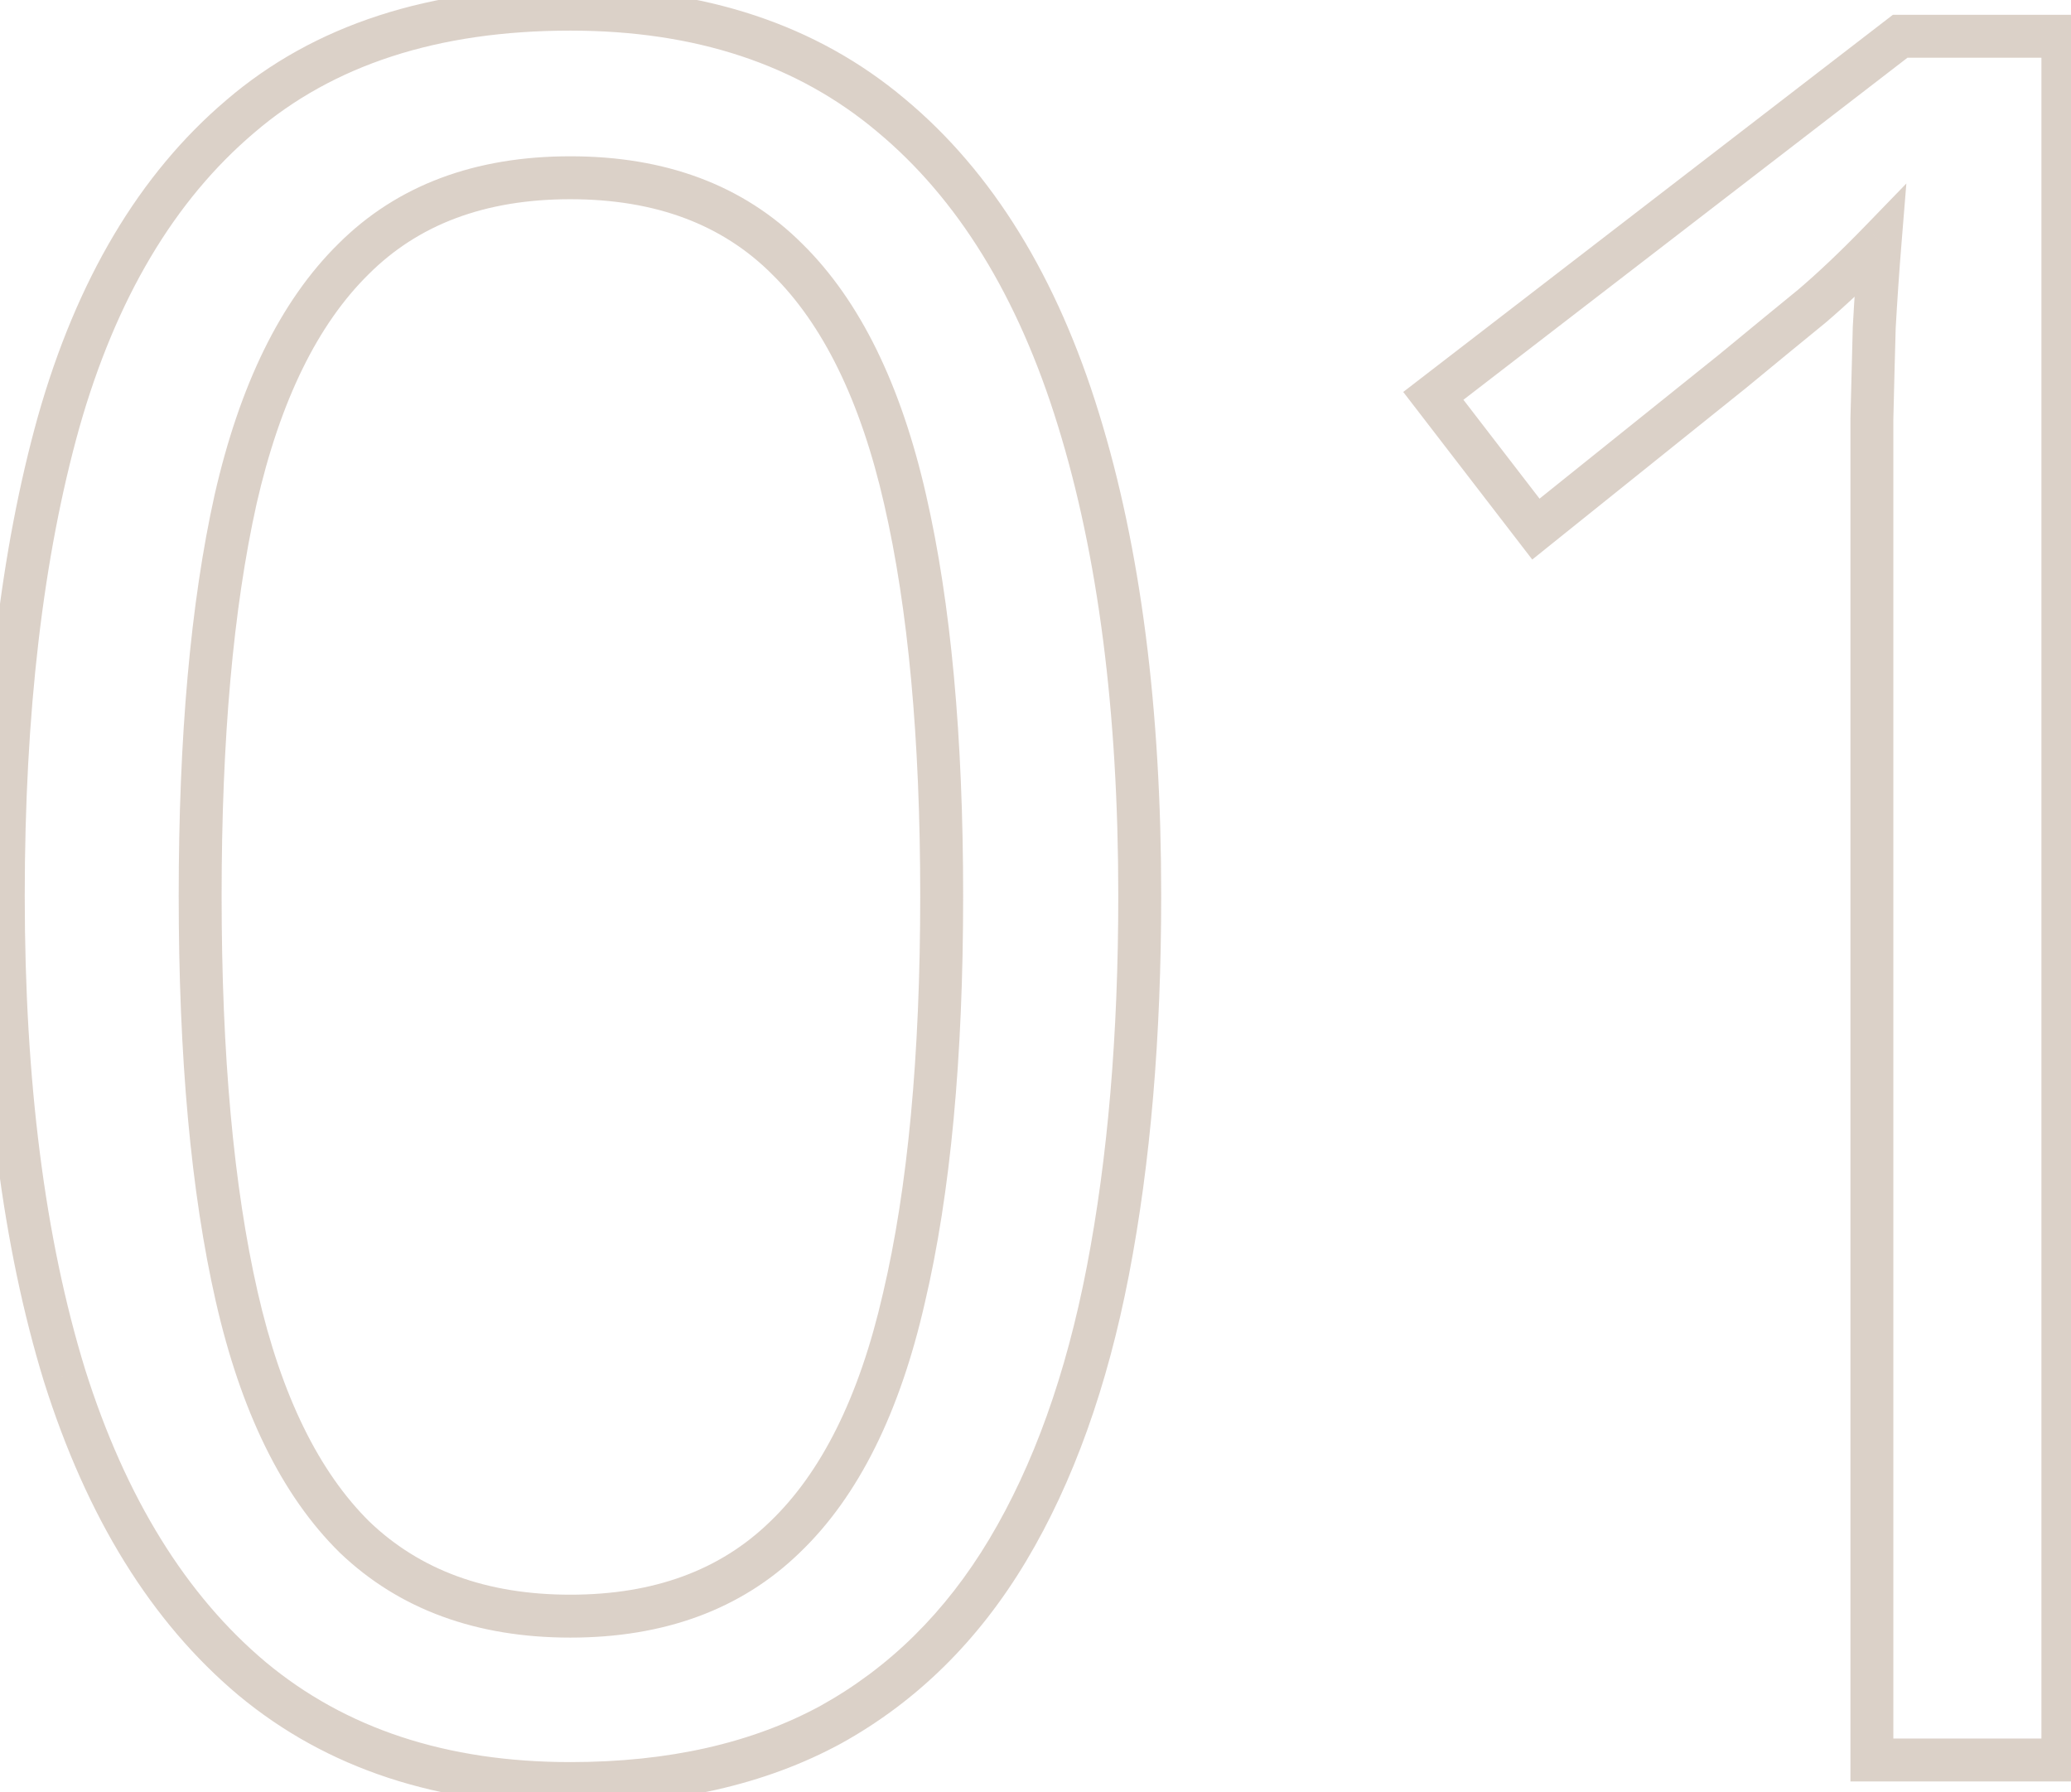 <svg width="193" height="167" viewBox="0 0 193 167" fill="none" xmlns="http://www.w3.org/2000/svg">
<g opacity="0.31">
<mask id="path-1-outside-1_113_91" maskUnits="userSpaceOnUse" x="-2" y="-2" width="197" height="171" fill="black">
<rect fill="white" x="-2" y="-2" width="197" height="171"/>
<path d="M106.214 83.47C106.214 96.507 105.226 108.153 103.248 118.407C101.271 128.661 98.158 137.34 93.91 144.444C89.662 151.549 84.168 156.969 77.43 160.704C70.692 164.366 62.599 166.197 53.15 166.197C41.212 166.197 31.324 162.938 23.487 156.419C15.724 149.901 9.901 140.489 6.019 128.185C2.21 115.807 0.306 100.902 0.306 83.47C0.306 66.332 2.027 51.61 5.47 39.305C8.985 26.927 14.625 17.442 22.389 10.851C30.152 4.186 40.406 0.853 53.15 0.853C65.235 0.853 75.196 4.149 83.033 10.741C90.87 17.259 96.693 26.707 100.501 39.085C104.31 51.39 106.214 66.185 106.214 83.47ZM18.653 83.47C18.653 98.412 19.789 110.863 22.059 120.824C24.33 130.785 27.992 138.255 33.045 143.236C38.172 148.143 44.874 150.597 53.15 150.597C61.427 150.597 68.092 148.143 73.145 143.236C78.272 138.329 81.971 130.895 84.242 120.934C86.585 110.973 87.757 98.485 87.757 83.47C87.757 68.749 86.622 56.444 84.352 46.556C82.081 36.595 78.419 29.125 73.365 24.144C68.311 19.09 61.573 16.564 53.15 16.564C44.727 16.564 37.989 19.09 32.935 24.144C27.882 29.125 24.22 36.595 21.949 46.556C19.752 56.444 18.653 68.749 18.653 83.47ZM192.242 164H174.444V50.182C174.444 45.86 174.444 42.162 174.444 39.085C174.517 35.936 174.59 33.08 174.664 30.516C174.81 27.879 174.993 25.206 175.213 22.496C172.942 24.84 170.818 26.854 168.841 28.539C166.863 30.15 164.41 32.164 161.48 34.581L143.133 49.303L133.575 36.888L177.081 3.38H192.242V164Z"/>
</mask>
<path d="M77.43 160.704L78.385 162.461L78.392 162.457L78.4 162.453L77.43 160.704ZM23.487 156.419L22.201 157.951L22.208 157.957L23.487 156.419ZM6.019 128.185L4.107 128.773L4.11 128.78L4.112 128.786L6.019 128.185ZM5.47 39.305L3.546 38.759L3.544 38.766L5.47 39.305ZM22.389 10.851L23.683 12.375L23.691 12.368L22.389 10.851ZM83.033 10.741L81.746 12.271L81.754 12.278L83.033 10.741ZM100.501 39.085L98.59 39.674L98.591 39.677L100.501 39.085ZM33.045 143.236L31.642 144.66L31.652 144.671L31.663 144.681L33.045 143.236ZM73.145 143.236L71.763 141.791L71.757 141.796L71.752 141.801L73.145 143.236ZM84.242 120.934L82.295 120.476L82.292 120.489L84.242 120.934ZM84.352 46.556L82.402 47.001L82.402 47.004L84.352 46.556ZM73.365 24.144L71.951 25.558L71.956 25.563L71.961 25.569L73.365 24.144ZM32.935 24.144L34.339 25.569L34.345 25.563L34.35 25.558L32.935 24.144ZM21.949 46.556L19.999 46.112L19.997 46.122L21.949 46.556ZM104.214 83.47C104.214 96.41 103.233 107.925 101.284 118.028L105.212 118.785C107.219 108.381 108.214 96.605 108.214 83.47H104.214ZM101.284 118.028C99.34 128.111 96.295 136.558 92.193 143.418L95.626 145.471C100.02 138.122 103.201 129.211 105.212 118.785L101.284 118.028ZM92.193 143.418C88.112 150.243 82.868 155.403 76.46 158.955L78.4 162.453C85.469 158.534 91.211 152.854 95.626 145.471L92.193 143.418ZM76.475 158.947C70.091 162.417 62.342 164.197 53.15 164.197V168.197C62.856 168.197 71.293 166.316 78.385 162.461L76.475 158.947ZM53.15 164.197C41.595 164.197 32.184 161.052 24.766 154.882L22.208 157.957C30.464 164.824 40.829 168.197 53.15 168.197V164.197ZM24.773 154.888C17.371 148.672 11.725 139.623 7.926 127.583L4.112 128.786C8.077 141.356 14.076 151.129 22.201 157.951L24.773 154.888ZM7.931 127.596C4.197 115.462 2.306 100.767 2.306 83.47H-1.694C-1.694 101.037 0.224 116.151 4.107 128.773L7.931 127.596ZM2.306 83.47C2.306 66.456 4.016 51.925 7.396 39.844L3.544 38.766C0.039 51.294 -1.694 66.207 -1.694 83.47H2.306ZM7.394 39.852C10.829 27.755 16.292 18.65 23.683 12.375L21.094 9.326C12.958 16.234 7.141 26.1 3.546 38.759L7.394 39.852ZM23.691 12.368C31.01 6.085 40.763 2.853 53.15 2.853V-1.147C40.05 -1.147 29.295 2.286 21.086 9.333L23.691 12.368ZM53.15 2.853C64.853 2.853 74.332 6.035 81.746 12.271L84.321 9.21C76.061 2.262 65.617 -1.147 53.15 -1.147V2.853ZM81.754 12.278C89.221 18.489 94.865 27.567 98.59 39.674L102.413 38.497C98.521 25.848 92.519 16.029 84.312 9.203L81.754 12.278ZM98.591 39.677C102.324 51.737 104.214 66.322 104.214 83.47H108.214C108.214 66.048 106.296 51.043 102.412 38.494L98.591 39.677ZM16.653 83.47C16.653 98.499 17.794 111.111 20.109 121.268L24.009 120.379C21.783 110.614 20.653 98.324 20.653 83.47H16.653ZM20.109 121.268C22.429 131.446 26.221 139.319 31.642 144.66L34.449 141.811C29.762 137.192 26.23 130.123 24.009 120.379L20.109 121.268ZM31.663 144.681C37.223 150.003 44.451 152.597 53.15 152.597V148.597C45.297 148.597 39.122 146.283 34.428 141.791L31.663 144.681ZM53.15 152.597C61.849 152.597 69.047 150.003 74.539 144.671L71.752 141.801C67.136 146.283 61.004 148.597 53.15 148.597V152.597ZM74.528 144.681C80.037 139.408 83.871 131.561 86.192 121.378L82.292 120.489C80.072 130.228 76.508 137.249 71.763 141.791L74.528 144.681ZM86.189 121.392C88.58 111.229 89.757 98.575 89.757 83.47H85.757C85.757 98.395 84.591 110.717 82.295 120.476L86.189 121.392ZM89.757 83.47C89.757 68.659 88.616 56.193 86.301 46.108L82.402 47.004C84.628 56.695 85.757 68.838 85.757 83.47H89.757ZM86.302 46.112C83.982 35.934 80.189 28.061 74.769 22.72L71.961 25.569C76.649 30.188 80.18 37.257 82.402 47.001L86.302 46.112ZM74.779 22.73C69.284 17.235 62.002 14.563 53.15 14.563V18.564C61.145 18.564 67.339 20.946 71.951 25.558L74.779 22.73ZM53.15 14.563C44.299 14.563 37.017 17.235 31.521 22.73L34.35 25.558C38.962 20.946 45.156 18.564 53.15 18.564V14.563ZM31.532 22.72C26.111 28.061 22.319 35.934 19.999 46.112L23.899 47.001C26.12 37.257 29.652 30.188 34.339 25.569L31.532 22.72ZM19.997 46.122C17.757 56.201 16.653 68.662 16.653 83.47H20.653C20.653 68.835 21.747 56.687 23.902 46.99L19.997 46.122ZM192.242 164V166H194.242V164H192.242ZM174.444 164H172.444V166H174.444V164ZM174.444 39.085L172.444 39.039L172.444 39.062V39.085H174.444ZM174.664 30.516L172.667 30.405L172.665 30.432L172.664 30.459L174.664 30.516ZM175.213 22.496L177.206 22.658L177.657 17.099L173.776 21.105L175.213 22.496ZM168.841 28.539L170.104 30.089L170.121 30.075L170.138 30.061L168.841 28.539ZM161.48 34.581L162.732 36.141L162.742 36.133L162.753 36.124L161.48 34.581ZM143.133 49.303L141.548 50.523L142.793 52.14L144.384 50.863L143.133 49.303ZM133.575 36.888L132.354 35.304L130.77 36.524L131.99 38.108L133.575 36.888ZM177.081 3.38V1.38H176.4L175.86 1.795L177.081 3.38ZM192.242 3.38H194.242V1.38H192.242V3.38ZM192.242 162H174.444V166H192.242V162ZM176.444 164V50.182H172.444V164H176.444ZM176.444 50.182C176.444 50.173 176.444 50.165 176.444 50.156C176.444 50.148 176.444 50.139 176.444 50.131C176.444 50.123 176.444 50.114 176.444 50.106C176.444 50.097 176.444 50.089 176.444 50.081C176.444 50.072 176.444 50.064 176.444 50.055C176.444 50.047 176.444 50.038 176.444 50.03C176.444 50.022 176.444 50.013 176.444 50.005C176.444 49.996 176.444 49.988 176.444 49.98C176.444 49.971 176.444 49.963 176.444 49.954C176.444 49.946 176.444 49.938 176.444 49.929C176.444 49.921 176.444 49.912 176.444 49.904C176.444 49.896 176.444 49.887 176.444 49.879C176.444 49.87 176.444 49.862 176.444 49.854C176.444 49.845 176.444 49.837 176.444 49.829C176.444 49.82 176.444 49.812 176.444 49.803C176.444 49.795 176.444 49.787 176.444 49.778C176.444 49.77 176.444 49.762 176.444 49.753C176.444 49.745 176.444 49.736 176.444 49.728C176.444 49.72 176.444 49.712 176.444 49.703C176.444 49.695 176.444 49.686 176.444 49.678C176.444 49.67 176.444 49.661 176.444 49.653C176.444 49.645 176.444 49.636 176.444 49.628C176.444 49.62 176.444 49.611 176.444 49.603C176.444 49.595 176.444 49.586 176.444 49.578C176.444 49.57 176.444 49.561 176.444 49.553C176.444 49.545 176.444 49.536 176.444 49.528C176.444 49.52 176.444 49.511 176.444 49.503C176.444 49.495 176.444 49.487 176.444 49.478C176.444 49.47 176.444 49.462 176.444 49.453C176.444 49.445 176.444 49.437 176.444 49.428C176.444 49.42 176.444 49.412 176.444 49.404C176.444 49.395 176.444 49.387 176.444 49.379C176.444 49.37 176.444 49.362 176.444 49.354C176.444 49.346 176.444 49.337 176.444 49.329C176.444 49.321 176.444 49.312 176.444 49.304C176.444 49.296 176.444 49.288 176.444 49.279C176.444 49.271 176.444 49.263 176.444 49.255C176.444 49.246 176.444 49.238 176.444 49.23C176.444 49.221 176.444 49.213 176.444 49.205C176.444 49.197 176.444 49.188 176.444 49.18C176.444 49.172 176.444 49.164 176.444 49.156C176.444 49.147 176.444 49.139 176.444 49.131C176.444 49.123 176.444 49.114 176.444 49.106C176.444 49.098 176.444 49.09 176.444 49.081C176.444 49.073 176.444 49.065 176.444 49.057C176.444 49.048 176.444 49.04 176.444 49.032C176.444 49.024 176.444 49.016 176.444 49.007C176.444 48.999 176.444 48.991 176.444 48.983C176.444 48.974 176.444 48.966 176.444 48.958C176.444 48.95 176.444 48.942 176.444 48.933C176.444 48.925 176.444 48.917 176.444 48.909C176.444 48.901 176.444 48.892 176.444 48.884C176.444 48.876 176.444 48.868 176.444 48.86C176.444 48.852 176.444 48.843 176.444 48.835C176.444 48.827 176.444 48.819 176.444 48.811C176.444 48.802 176.444 48.794 176.444 48.786C176.444 48.778 176.444 48.77 176.444 48.761C176.444 48.753 176.444 48.745 176.444 48.737C176.444 48.729 176.444 48.721 176.444 48.713C176.444 48.704 176.444 48.696 176.444 48.688C176.444 48.68 176.444 48.672 176.444 48.664C176.444 48.656 176.444 48.647 176.444 48.639C176.444 48.631 176.444 48.623 176.444 48.615C176.444 48.607 176.444 48.599 176.444 48.59C176.444 48.582 176.444 48.574 176.444 48.566C176.444 48.558 176.444 48.55 176.444 48.541C176.444 48.533 176.444 48.525 176.444 48.517C176.444 48.509 176.444 48.501 176.444 48.493C176.444 48.485 176.444 48.477 176.444 48.468C176.444 48.46 176.444 48.452 176.444 48.444C176.444 48.436 176.444 48.428 176.444 48.42C176.444 48.412 176.444 48.404 176.444 48.395C176.444 48.387 176.444 48.379 176.444 48.371C176.444 48.363 176.444 48.355 176.444 48.347C176.444 48.339 176.444 48.331 176.444 48.323C176.444 48.315 176.444 48.306 176.444 48.298C176.444 48.29 176.444 48.282 176.444 48.274C176.444 48.266 176.444 48.258 176.444 48.25C176.444 48.242 176.444 48.234 176.444 48.226C176.444 48.218 176.444 48.21 176.444 48.202C176.444 48.194 176.444 48.185 176.444 48.178C176.444 48.169 176.444 48.161 176.444 48.153C176.444 48.145 176.444 48.137 176.444 48.129C176.444 48.121 176.444 48.113 176.444 48.105C176.444 48.097 176.444 48.089 176.444 48.081C176.444 48.073 176.444 48.065 176.444 48.057C176.444 48.049 176.444 48.041 176.444 48.033C176.444 48.025 176.444 48.017 176.444 48.009C176.444 48.001 176.444 47.993 176.444 47.985C176.444 47.977 176.444 47.969 176.444 47.961C176.444 47.953 176.444 47.944 176.444 47.937C176.444 47.928 176.444 47.92 176.444 47.913C176.444 47.904 176.444 47.897 176.444 47.889C176.444 47.88 176.444 47.873 176.444 47.864C176.444 47.856 176.444 47.849 176.444 47.84C176.444 47.833 176.444 47.825 176.444 47.817C176.444 47.809 176.444 47.801 176.444 47.793C176.444 47.785 176.444 47.777 176.444 47.769C176.444 47.761 176.444 47.753 176.444 47.745C176.444 47.737 176.444 47.729 176.444 47.721C176.444 47.713 176.444 47.705 176.444 47.697C176.444 47.689 176.444 47.681 176.444 47.673C176.444 47.665 176.444 47.657 176.444 47.649C176.444 47.641 176.444 47.633 176.444 47.625C176.444 47.617 176.444 47.609 176.444 47.602C176.444 47.594 176.444 47.586 176.444 47.578C176.444 47.57 176.444 47.562 176.444 47.554C176.444 47.546 176.444 47.538 176.444 47.53C176.444 47.522 176.444 47.514 176.444 47.506C176.444 47.498 176.444 47.491 176.444 47.483C176.444 47.475 176.444 47.467 176.444 47.459C176.444 47.451 176.444 47.443 176.444 47.435C176.444 47.427 176.444 47.419 176.444 47.411C176.444 47.404 176.444 47.396 176.444 47.388C176.444 47.38 176.444 47.372 176.444 47.364C176.444 47.356 176.444 47.348 176.444 47.34C176.444 47.333 176.444 47.325 176.444 47.317C176.444 47.309 176.444 47.301 176.444 47.293C176.444 47.285 176.444 47.277 176.444 47.269C176.444 47.262 176.444 47.254 176.444 47.246C176.444 47.238 176.444 47.23 176.444 47.222C176.444 47.214 176.444 47.206 176.444 47.199C176.444 47.191 176.444 47.183 176.444 47.175C176.444 47.167 176.444 47.159 176.444 47.151C176.444 47.144 176.444 47.136 176.444 47.128C176.444 47.12 176.444 47.112 176.444 47.104C176.444 47.097 176.444 47.089 176.444 47.081C176.444 47.073 176.444 47.065 176.444 47.057C176.444 47.05 176.444 47.042 176.444 47.034C176.444 47.026 176.444 47.018 176.444 47.01C176.444 47.003 176.444 46.995 176.444 46.987C176.444 46.979 176.444 46.971 176.444 46.964C176.444 46.956 176.444 46.948 176.444 46.94C176.444 46.932 176.444 46.925 176.444 46.917C176.444 46.909 176.444 46.901 176.444 46.893C176.444 46.886 176.444 46.878 176.444 46.87C176.444 46.862 176.444 46.854 176.444 46.846C176.444 46.839 176.444 46.831 176.444 46.823C176.444 46.815 176.444 46.808 176.444 46.8C176.444 46.792 176.444 46.784 176.444 46.776C176.444 46.769 176.444 46.761 176.444 46.753C176.444 46.745 176.444 46.738 176.444 46.73C176.444 46.722 176.444 46.714 176.444 46.707C176.444 46.699 176.444 46.691 176.444 46.683C176.444 46.675 176.444 46.668 176.444 46.66C176.444 46.652 176.444 46.645 176.444 46.637C176.444 46.629 176.444 46.621 176.444 46.614C176.444 46.606 176.444 46.598 176.444 46.59C176.444 46.583 176.444 46.575 176.444 46.567C176.444 46.559 176.444 46.552 176.444 46.544C176.444 46.536 176.444 46.529 176.444 46.521C176.444 46.513 176.444 46.505 176.444 46.498C176.444 46.49 176.444 46.482 176.444 46.474C176.444 46.467 176.444 46.459 176.444 46.451C176.444 46.444 176.444 46.436 176.444 46.428C176.444 46.42 176.444 46.413 176.444 46.405C176.444 46.397 176.444 46.39 176.444 46.382C176.444 46.374 176.444 46.367 176.444 46.359C176.444 46.351 176.444 46.344 176.444 46.336C176.444 46.328 176.444 46.321 176.444 46.313C176.444 46.305 176.444 46.297 176.444 46.29C176.444 46.282 176.444 46.274 176.444 46.267C176.444 46.259 176.444 46.251 176.444 46.244C176.444 46.236 176.444 46.228 176.444 46.221C176.444 46.213 176.444 46.206 176.444 46.198C176.444 46.19 176.444 46.182 176.444 46.175C176.444 46.167 176.444 46.16 176.444 46.152C176.444 46.144 176.444 46.137 176.444 46.129C176.444 46.121 176.444 46.114 176.444 46.106C176.444 46.098 176.444 46.091 176.444 46.083C176.444 46.075 176.444 46.068 176.444 46.06C176.444 46.053 176.444 46.045 176.444 46.037C176.444 46.03 176.444 46.022 176.444 46.014C176.444 46.007 176.444 45.999 176.444 45.992C176.444 45.984 176.444 45.976 176.444 45.969C176.444 45.961 176.444 45.954 176.444 45.946C176.444 45.938 176.444 45.931 176.444 45.923C176.444 45.916 176.444 45.908 176.444 45.9C176.444 45.893 176.444 45.885 176.444 45.878C176.444 45.87 176.444 45.862 176.444 45.855C176.444 45.847 176.444 45.84 176.444 45.832C176.444 45.825 176.444 45.817 176.444 45.809C176.444 45.802 176.444 45.794 176.444 45.787C176.444 45.779 176.444 45.772 176.444 45.764C176.444 45.756 176.444 45.749 176.444 45.741C176.444 45.734 176.444 45.726 176.444 45.719C176.444 45.711 176.444 45.703 176.444 45.696C176.444 45.688 176.444 45.681 176.444 45.673C176.444 45.666 176.444 45.658 176.444 45.651C176.444 45.643 176.444 45.636 176.444 45.628C176.444 45.62 176.444 45.613 176.444 45.605C176.444 45.598 176.444 45.59 176.444 45.583C176.444 45.575 176.444 45.568 176.444 45.56C176.444 45.553 176.444 45.545 176.444 45.538C176.444 45.53 176.444 45.523 176.444 45.515C176.444 45.508 176.444 45.5 176.444 45.493C176.444 45.485 176.444 45.478 176.444 45.47C176.444 45.463 176.444 45.455 176.444 45.448C176.444 45.44 176.444 45.433 176.444 45.425C176.444 45.418 176.444 45.41 176.444 45.403C176.444 45.395 176.444 45.388 176.444 45.38C176.444 45.373 176.444 45.365 176.444 45.358C176.444 45.35 176.444 45.343 176.444 45.335C176.444 45.328 176.444 45.32 176.444 45.313C176.444 45.305 176.444 45.298 176.444 45.29C176.444 45.283 176.444 45.276 176.444 45.268C176.444 45.261 176.444 45.253 176.444 45.246C176.444 45.238 176.444 45.231 176.444 45.223C176.444 45.216 176.444 45.208 176.444 45.201C176.444 45.194 176.444 45.186 176.444 45.179C176.444 45.171 176.444 45.164 176.444 45.156C176.444 45.149 176.444 45.141 176.444 45.134C176.444 45.127 176.444 45.119 176.444 45.112C176.444 45.104 176.444 45.097 176.444 45.089C176.444 45.082 176.444 45.075 176.444 45.067C176.444 45.06 176.444 45.052 176.444 45.045C176.444 45.038 176.444 45.03 176.444 45.023C176.444 45.015 176.444 45.008 176.444 45.001C176.444 44.993 176.444 44.986 176.444 44.978C176.444 44.971 176.444 44.964 176.444 44.956C176.444 44.949 176.444 44.941 176.444 44.934C176.444 44.926 176.444 44.919 176.444 44.912C176.444 44.904 176.444 44.897 176.444 44.89C176.444 44.882 176.444 44.875 176.444 44.867C176.444 44.86 176.444 44.853 176.444 44.845C176.444 44.838 176.444 44.831 176.444 44.823C176.444 44.816 176.444 44.809 176.444 44.801C176.444 44.794 176.444 44.786 176.444 44.779C176.444 44.772 176.444 44.764 176.444 44.757C176.444 44.75 176.444 44.742 176.444 44.735C176.444 44.728 176.444 44.72 176.444 44.713C176.444 44.706 176.444 44.698 176.444 44.691C176.444 44.684 176.444 44.676 176.444 44.669C176.444 44.661 176.444 44.654 176.444 44.647C176.444 44.639 176.444 44.632 176.444 44.625C176.444 44.618 176.444 44.61 176.444 44.603C176.444 44.596 176.444 44.588 176.444 44.581C176.444 44.574 176.444 44.566 176.444 44.559C176.444 44.552 176.444 44.544 176.444 44.537C176.444 44.53 176.444 44.523 176.444 44.515C176.444 44.508 176.444 44.501 176.444 44.493C176.444 44.486 176.444 44.479 176.444 44.471C176.444 44.464 176.444 44.457 176.444 44.45C176.444 44.442 176.444 44.435 176.444 44.428C176.444 44.42 176.444 44.413 176.444 44.406C176.444 44.399 176.444 44.391 176.444 44.384C176.444 44.377 176.444 44.37 176.444 44.362C176.444 44.355 176.444 44.348 176.444 44.34C176.444 44.333 176.444 44.326 176.444 44.319C176.444 44.311 176.444 44.304 176.444 44.297C176.444 44.29 176.444 44.282 176.444 44.275C176.444 44.268 176.444 44.261 176.444 44.253C176.444 44.246 176.444 44.239 176.444 44.232C176.444 44.224 176.444 44.217 176.444 44.21C176.444 44.203 176.444 44.196 176.444 44.188C176.444 44.181 176.444 44.174 176.444 44.167C176.444 44.159 176.444 44.152 176.444 44.145C176.444 44.138 176.444 44.13 176.444 44.123C176.444 44.116 176.444 44.109 176.444 44.102C176.444 44.094 176.444 44.087 176.444 44.08C176.444 44.073 176.444 44.066 176.444 44.058C176.444 44.051 176.444 44.044 176.444 44.037C176.444 44.03 176.444 44.023 176.444 44.015C176.444 44.008 176.444 44.001 176.444 43.994C176.444 43.986 176.444 43.979 176.444 43.972C176.444 43.965 176.444 43.958 176.444 43.951C176.444 43.943 176.444 43.936 176.444 43.929C176.444 43.922 176.444 43.915 176.444 43.908C176.444 43.9 176.444 43.893 176.444 43.886C176.444 43.879 176.444 43.872 176.444 43.865C176.444 43.858 176.444 43.85 176.444 43.843C176.444 43.836 176.444 43.829 176.444 43.822C176.444 43.815 176.444 43.807 176.444 43.8C176.444 43.793 176.444 43.786 176.444 43.779C176.444 43.772 176.444 43.765 176.444 43.757C176.444 43.75 176.444 43.743 176.444 43.736C176.444 43.729 176.444 43.722 176.444 43.715C176.444 43.708 176.444 43.7 176.444 43.693C176.444 43.686 176.444 43.679 176.444 43.672C176.444 43.665 176.444 43.658 176.444 43.651C176.444 43.644 176.444 43.636 176.444 43.629C176.444 43.622 176.444 43.615 176.444 43.608C176.444 43.601 176.444 43.594 176.444 43.587C176.444 43.58 176.444 43.572 176.444 43.565C176.444 43.558 176.444 43.551 176.444 43.544C176.444 43.537 176.444 43.53 176.444 43.523C176.444 43.516 176.444 43.509 176.444 43.502C176.444 43.495 176.444 43.487 176.444 43.48C176.444 43.473 176.444 43.466 176.444 43.459C176.444 43.452 176.444 43.445 176.444 43.438C176.444 43.431 176.444 43.424 176.444 43.417C176.444 43.41 176.444 43.403 176.444 43.396C176.444 43.389 176.444 43.382 176.444 43.374C176.444 43.367 176.444 43.36 176.444 43.353C176.444 43.346 176.444 43.339 176.444 43.332C176.444 43.325 176.444 43.318 176.444 43.311C176.444 43.304 176.444 43.297 176.444 43.29C176.444 43.283 176.444 43.276 176.444 43.269C176.444 43.262 176.444 43.255 176.444 43.248C176.444 43.241 176.444 43.234 176.444 43.227C176.444 43.22 176.444 43.213 176.444 43.206C176.444 43.199 176.444 43.192 176.444 43.185C176.444 43.178 176.444 43.171 176.444 43.164C176.444 43.157 176.444 43.15 176.444 43.143C176.444 43.136 176.444 43.129 176.444 43.122C176.444 43.115 176.444 43.108 176.444 43.101C176.444 43.094 176.444 43.087 176.444 43.08C176.444 43.073 176.444 43.066 176.444 43.059C176.444 43.052 176.444 43.045 176.444 43.038C176.444 43.031 176.444 43.024 176.444 43.017C176.444 43.01 176.444 43.003 176.444 42.996C176.444 42.989 176.444 42.982 176.444 42.975C176.444 42.968 176.444 42.961 176.444 42.955C176.444 42.947 176.444 42.941 176.444 42.934C176.444 42.927 176.444 42.92 176.444 42.913C176.444 42.906 176.444 42.899 176.444 42.892C176.444 42.885 176.444 42.878 176.444 42.871C176.444 42.864 176.444 42.857 176.444 42.85C176.444 42.843 176.444 42.837 176.444 42.83C176.444 42.823 176.444 42.816 176.444 42.809C176.444 42.802 176.444 42.795 176.444 42.788C176.444 42.781 176.444 42.774 176.444 42.767C176.444 42.76 176.444 42.754 176.444 42.747C176.444 42.74 176.444 42.733 176.444 42.726C176.444 42.719 176.444 42.712 176.444 42.705C176.444 42.698 176.444 42.691 176.444 42.684C176.444 42.678 176.444 42.671 176.444 42.664C176.444 42.657 176.444 42.65 176.444 42.643C176.444 42.636 176.444 42.629 176.444 42.623C176.444 42.616 176.444 42.609 176.444 42.602C176.444 42.595 176.444 42.588 176.444 42.581C176.444 42.574 176.444 42.568 176.444 42.561C176.444 42.554 176.444 42.547 176.444 42.54C176.444 42.533 176.444 42.526 176.444 42.52C176.444 42.513 176.444 42.506 176.444 42.499C176.444 42.492 176.444 42.485 176.444 42.478C176.444 42.472 176.444 42.465 176.444 42.458C176.444 42.451 176.444 42.444 176.444 42.437C176.444 42.431 176.444 42.424 176.444 42.417C176.444 42.41 176.444 42.403 176.444 42.396C176.444 42.39 176.444 42.383 176.444 42.376C176.444 42.369 176.444 42.362 176.444 42.355C176.444 42.349 176.444 42.342 176.444 42.335C176.444 42.328 176.444 42.321 176.444 42.315C176.444 42.308 176.444 42.301 176.444 42.294C176.444 42.287 176.444 42.281 176.444 42.274C176.444 42.267 176.444 42.26 176.444 42.253C176.444 42.247 176.444 42.24 176.444 42.233C176.444 42.226 176.444 42.219 176.444 42.213C176.444 42.206 176.444 42.199 176.444 42.192C176.444 42.186 176.444 42.179 176.444 42.172C176.444 42.165 176.444 42.158 176.444 42.152C176.444 42.145 176.444 42.138 176.444 42.132C176.444 42.125 176.444 42.118 176.444 42.111C176.444 42.104 176.444 42.098 176.444 42.091C176.444 42.084 176.444 42.077 176.444 42.071C176.444 42.064 176.444 42.057 176.444 42.05C176.444 42.044 176.444 42.037 176.444 42.03C176.444 42.023 176.444 42.017 176.444 42.01C176.444 42.003 176.444 41.996 176.444 41.99C176.444 41.983 176.444 41.976 176.444 41.97C176.444 41.963 176.444 41.956 176.444 41.949C176.444 41.943 176.444 41.936 176.444 41.929C176.444 41.922 176.444 41.916 176.444 41.909C176.444 41.902 176.444 41.896 176.444 41.889C176.444 41.882 176.444 41.876 176.444 41.869C176.444 41.862 176.444 41.855 176.444 41.849C176.444 41.842 176.444 41.835 176.444 41.829C176.444 41.822 176.444 41.815 176.444 41.809C176.444 41.802 176.444 41.795 176.444 41.789C176.444 41.782 176.444 41.775 176.444 41.769C176.444 41.762 176.444 41.755 176.444 41.748C176.444 41.742 176.444 41.735 176.444 41.728C176.444 41.722 176.444 41.715 176.444 41.709C176.444 41.702 176.444 41.695 176.444 41.688C176.444 41.682 176.444 41.675 176.444 41.669C176.444 41.662 176.444 41.655 176.444 41.649C176.444 41.642 176.444 41.635 176.444 41.629C176.444 41.622 176.444 41.615 176.444 41.609C176.444 41.602 176.444 41.596 176.444 41.589C176.444 41.582 176.444 41.575 176.444 41.569C176.444 41.562 176.444 41.556 176.444 41.549C176.444 41.542 176.444 41.536 176.444 41.529C176.444 41.523 176.444 41.516 176.444 41.509C176.444 41.503 176.444 41.496 176.444 41.489C176.444 41.483 176.444 41.476 176.444 41.47C176.444 41.463 176.444 41.456 176.444 41.45C176.444 41.443 176.444 41.437 176.444 41.43C176.444 41.423 176.444 41.417 176.444 41.41C176.444 41.404 176.444 41.397 176.444 41.391C176.444 41.384 176.444 41.377 176.444 41.371C176.444 41.364 176.444 41.358 176.444 41.351C176.444 41.344 176.444 41.338 176.444 41.331C176.444 41.325 176.444 41.318 176.444 41.312C176.444 41.305 176.444 41.298 176.444 41.292C176.444 41.285 176.444 41.279 176.444 41.272C176.444 41.266 176.444 41.259 176.444 41.252C176.444 41.246 176.444 41.239 176.444 41.233C176.444 41.226 176.444 41.22 176.444 41.213C176.444 41.207 176.444 41.2 176.444 41.194C176.444 41.187 176.444 41.181 176.444 41.174C176.444 41.167 176.444 41.161 176.444 41.154C176.444 41.148 176.444 41.141 176.444 41.135C176.444 41.128 176.444 41.122 176.444 41.115C176.444 41.109 176.444 41.102 176.444 41.096C176.444 41.089 176.444 41.083 176.444 41.076C176.444 41.07 176.444 41.063 176.444 41.057C176.444 41.05 176.444 41.044 176.444 41.037C176.444 41.031 176.444 41.024 176.444 41.018C176.444 41.011 176.444 41.005 176.444 40.998C176.444 40.992 176.444 40.985 176.444 40.979C176.444 40.972 176.444 40.966 176.444 40.959C176.444 40.953 176.444 40.946 176.444 40.94C176.444 40.933 176.444 40.927 176.444 40.92C176.444 40.914 176.444 40.907 176.444 40.901C176.444 40.894 176.444 40.888 176.444 40.882C176.444 40.875 176.444 40.868 176.444 40.862C176.444 40.856 176.444 40.849 176.444 40.843C176.444 40.836 176.444 40.83 176.444 40.823C176.444 40.817 176.444 40.81 176.444 40.804C176.444 40.798 176.444 40.791 176.444 40.785C176.444 40.778 176.444 40.772 176.444 40.765C176.444 40.759 176.444 40.752 176.444 40.746C176.444 40.74 176.444 40.733 176.444 40.727C176.444 40.72 176.444 40.714 176.444 40.708C176.444 40.701 176.444 40.695 176.444 40.688C176.444 40.682 176.444 40.675 176.444 40.669C176.444 40.663 176.444 40.656 176.444 40.65C176.444 40.643 176.444 40.637 176.444 40.631C176.444 40.624 176.444 40.618 176.444 40.611C176.444 40.605 176.444 40.599 176.444 40.592C176.444 40.586 176.444 40.579 176.444 40.573C176.444 40.567 176.444 40.56 176.444 40.554C176.444 40.547 176.444 40.541 176.444 40.535C176.444 40.528 176.444 40.522 176.444 40.516C176.444 40.509 176.444 40.503 176.444 40.496C176.444 40.49 176.444 40.484 176.444 40.477C176.444 40.471 176.444 40.465 176.444 40.458C176.444 40.452 176.444 40.446 176.444 40.439C176.444 40.433 176.444 40.426 176.444 40.42C176.444 40.414 176.444 40.407 176.444 40.401C176.444 40.395 176.444 40.388 176.444 40.382C176.444 40.376 176.444 40.369 176.444 40.363C176.444 40.357 176.444 40.35 176.444 40.344C176.444 40.338 176.444 40.331 176.444 40.325C176.444 40.319 176.444 40.312 176.444 40.306C176.444 40.3 176.444 40.294 176.444 40.287C176.444 40.281 176.444 40.275 176.444 40.268C176.444 40.262 176.444 40.256 176.444 40.249C176.444 40.243 176.444 40.237 176.444 40.23C176.444 40.224 176.444 40.218 176.444 40.211C176.444 40.205 176.444 40.199 176.444 40.193C176.444 40.186 176.444 40.18 176.444 40.174C176.444 40.167 176.444 40.161 176.444 40.155C176.444 40.149 176.444 40.142 176.444 40.136C176.444 40.13 176.444 40.123 176.444 40.117C176.444 40.111 176.444 40.105 176.444 40.098C176.444 40.092 176.444 40.086 176.444 40.08C176.444 40.073 176.444 40.067 176.444 40.061C176.444 40.054 176.444 40.048 176.444 40.042C176.444 40.036 176.444 40.029 176.444 40.023C176.444 40.017 176.444 40.011 176.444 40.005C176.444 39.998 176.444 39.992 176.444 39.986C176.444 39.98 176.444 39.973 176.444 39.967C176.444 39.961 176.444 39.955 176.444 39.948C176.444 39.942 176.444 39.936 176.444 39.93C176.444 39.923 176.444 39.917 176.444 39.911C176.444 39.905 176.444 39.898 176.444 39.892C176.444 39.886 176.444 39.88 176.444 39.874C176.444 39.867 176.444 39.861 176.444 39.855C176.444 39.849 176.444 39.843 176.444 39.836C176.444 39.83 176.444 39.824 176.444 39.818C176.444 39.812 176.444 39.805 176.444 39.799C176.444 39.793 176.444 39.787 176.444 39.781C176.444 39.775 176.444 39.768 176.444 39.762C176.444 39.756 176.444 39.75 176.444 39.744C176.444 39.737 176.444 39.731 176.444 39.725C176.444 39.719 176.444 39.713 176.444 39.706C176.444 39.7 176.444 39.694 176.444 39.688C176.444 39.682 176.444 39.676 176.444 39.669C176.444 39.663 176.444 39.657 176.444 39.651C176.444 39.645 176.444 39.639 176.444 39.633C176.444 39.626 176.444 39.62 176.444 39.614C176.444 39.608 176.444 39.602 176.444 39.596C176.444 39.59 176.444 39.583 176.444 39.577C176.444 39.571 176.444 39.565 176.444 39.559C176.444 39.553 176.444 39.547 176.444 39.541C176.444 39.534 176.444 39.528 176.444 39.522C176.444 39.516 176.444 39.51 176.444 39.504C176.444 39.498 176.444 39.492 176.444 39.485C176.444 39.479 176.444 39.473 176.444 39.467C176.444 39.461 176.444 39.455 176.444 39.449C176.444 39.443 176.444 39.437 176.444 39.431C176.444 39.424 176.444 39.418 176.444 39.412C176.444 39.406 176.444 39.4 176.444 39.394C176.444 39.388 176.444 39.382 176.444 39.376C176.444 39.37 176.444 39.364 176.444 39.357C176.444 39.351 176.444 39.345 176.444 39.339C176.444 39.333 176.444 39.327 176.444 39.321C176.444 39.315 176.444 39.309 176.444 39.303C176.444 39.297 176.444 39.291 176.444 39.285C176.444 39.279 176.444 39.273 176.444 39.266C176.444 39.26 176.444 39.254 176.444 39.248C176.444 39.242 176.444 39.236 176.444 39.23C176.444 39.224 176.444 39.218 176.444 39.212C176.444 39.206 176.444 39.2 176.444 39.194C176.444 39.188 176.444 39.182 176.444 39.176C176.444 39.17 176.444 39.164 176.444 39.158C176.444 39.152 176.444 39.146 176.444 39.14C176.444 39.134 176.444 39.127 176.444 39.121C176.444 39.115 176.444 39.109 176.444 39.103C176.444 39.097 176.444 39.092 176.444 39.085H172.444C172.444 39.092 172.444 39.097 172.444 39.103C172.444 39.109 172.444 39.115 172.444 39.121C172.444 39.127 172.444 39.134 172.444 39.14C172.444 39.146 172.444 39.152 172.444 39.158C172.444 39.164 172.444 39.17 172.444 39.176C172.444 39.182 172.444 39.188 172.444 39.194C172.444 39.2 172.444 39.206 172.444 39.212C172.444 39.218 172.444 39.224 172.444 39.23C172.444 39.236 172.444 39.242 172.444 39.248C172.444 39.254 172.444 39.26 172.444 39.266C172.444 39.273 172.444 39.279 172.444 39.285C172.444 39.291 172.444 39.297 172.444 39.303C172.444 39.309 172.444 39.315 172.444 39.321C172.444 39.327 172.444 39.333 172.444 39.339C172.444 39.345 172.444 39.351 172.444 39.357C172.444 39.364 172.444 39.37 172.444 39.376C172.444 39.382 172.444 39.388 172.444 39.394C172.444 39.4 172.444 39.406 172.444 39.412C172.444 39.418 172.444 39.424 172.444 39.431C172.444 39.437 172.444 39.443 172.444 39.449C172.444 39.455 172.444 39.461 172.444 39.467C172.444 39.473 172.444 39.479 172.444 39.485C172.444 39.492 172.444 39.498 172.444 39.504C172.444 39.51 172.444 39.516 172.444 39.522C172.444 39.528 172.444 39.534 172.444 39.541C172.444 39.547 172.444 39.553 172.444 39.559C172.444 39.565 172.444 39.571 172.444 39.577C172.444 39.583 172.444 39.59 172.444 39.596C172.444 39.602 172.444 39.608 172.444 39.614C172.444 39.62 172.444 39.626 172.444 39.633C172.444 39.639 172.444 39.645 172.444 39.651C172.444 39.657 172.444 39.663 172.444 39.669C172.444 39.676 172.444 39.682 172.444 39.688C172.444 39.694 172.444 39.7 172.444 39.706C172.444 39.713 172.444 39.719 172.444 39.725C172.444 39.731 172.444 39.737 172.444 39.744C172.444 39.75 172.444 39.756 172.444 39.762C172.444 39.768 172.444 39.775 172.444 39.781C172.444 39.787 172.444 39.793 172.444 39.799C172.444 39.805 172.444 39.812 172.444 39.818C172.444 39.824 172.444 39.83 172.444 39.836C172.444 39.843 172.444 39.849 172.444 39.855C172.444 39.861 172.444 39.867 172.444 39.874C172.444 39.88 172.444 39.886 172.444 39.892C172.444 39.898 172.444 39.905 172.444 39.911C172.444 39.917 172.444 39.923 172.444 39.93C172.444 39.936 172.444 39.942 172.444 39.948C172.444 39.955 172.444 39.961 172.444 39.967C172.444 39.973 172.444 39.98 172.444 39.986C172.444 39.992 172.444 39.998 172.444 40.005C172.444 40.011 172.444 40.017 172.444 40.023C172.444 40.029 172.444 40.036 172.444 40.042C172.444 40.048 172.444 40.054 172.444 40.061C172.444 40.067 172.444 40.073 172.444 40.08C172.444 40.086 172.444 40.092 172.444 40.098C172.444 40.105 172.444 40.111 172.444 40.117C172.444 40.123 172.444 40.13 172.444 40.136C172.444 40.142 172.444 40.149 172.444 40.155C172.444 40.161 172.444 40.167 172.444 40.174C172.444 40.18 172.444 40.186 172.444 40.193C172.444 40.199 172.444 40.205 172.444 40.211C172.444 40.218 172.444 40.224 172.444 40.23C172.444 40.237 172.444 40.243 172.444 40.249C172.444 40.256 172.444 40.262 172.444 40.268C172.444 40.275 172.444 40.281 172.444 40.287C172.444 40.294 172.444 40.3 172.444 40.306C172.444 40.312 172.444 40.319 172.444 40.325C172.444 40.331 172.444 40.338 172.444 40.344C172.444 40.35 172.444 40.357 172.444 40.363C172.444 40.369 172.444 40.376 172.444 40.382C172.444 40.388 172.444 40.395 172.444 40.401C172.444 40.407 172.444 40.414 172.444 40.42C172.444 40.426 172.444 40.433 172.444 40.439C172.444 40.446 172.444 40.452 172.444 40.458C172.444 40.465 172.444 40.471 172.444 40.477C172.444 40.484 172.444 40.49 172.444 40.496C172.444 40.503 172.444 40.509 172.444 40.516C172.444 40.522 172.444 40.528 172.444 40.535C172.444 40.541 172.444 40.547 172.444 40.554C172.444 40.56 172.444 40.567 172.444 40.573C172.444 40.579 172.444 40.586 172.444 40.592C172.444 40.599 172.444 40.605 172.444 40.611C172.444 40.618 172.444 40.624 172.444 40.631C172.444 40.637 172.444 40.643 172.444 40.65C172.444 40.656 172.444 40.663 172.444 40.669C172.444 40.675 172.444 40.682 172.444 40.688C172.444 40.695 172.444 40.701 172.444 40.708C172.444 40.714 172.444 40.72 172.444 40.727C172.444 40.733 172.444 40.74 172.444 40.746C172.444 40.752 172.444 40.759 172.444 40.765C172.444 40.772 172.444 40.778 172.444 40.785C172.444 40.791 172.444 40.798 172.444 40.804C172.444 40.81 172.444 40.817 172.444 40.823C172.444 40.83 172.444 40.836 172.444 40.843C172.444 40.849 172.444 40.856 172.444 40.862C172.444 40.868 172.444 40.875 172.444 40.882C172.444 40.888 172.444 40.894 172.444 40.901C172.444 40.907 172.444 40.914 172.444 40.92C172.444 40.927 172.444 40.933 172.444 40.94C172.444 40.946 172.444 40.953 172.444 40.959C172.444 40.966 172.444 40.972 172.444 40.979C172.444 40.985 172.444 40.992 172.444 40.998C172.444 41.005 172.444 41.011 172.444 41.018C172.444 41.024 172.444 41.031 172.444 41.037C172.444 41.044 172.444 41.05 172.444 41.057C172.444 41.063 172.444 41.07 172.444 41.076C172.444 41.083 172.444 41.089 172.444 41.096C172.444 41.102 172.444 41.109 172.444 41.115C172.444 41.122 172.444 41.128 172.444 41.135C172.444 41.141 172.444 41.148 172.444 41.154C172.444 41.161 172.444 41.167 172.444 41.174C172.444 41.181 172.444 41.187 172.444 41.194C172.444 41.2 172.444 41.207 172.444 41.213C172.444 41.22 172.444 41.226 172.444 41.233C172.444 41.239 172.444 41.246 172.444 41.252C172.444 41.259 172.444 41.266 172.444 41.272C172.444 41.279 172.444 41.285 172.444 41.292C172.444 41.298 172.444 41.305 172.444 41.312C172.444 41.318 172.444 41.325 172.444 41.331C172.444 41.338 172.444 41.344 172.444 41.351C172.444 41.358 172.444 41.364 172.444 41.371C172.444 41.377 172.444 41.384 172.444 41.391C172.444 41.397 172.444 41.404 172.444 41.41C172.444 41.417 172.444 41.423 172.444 41.43C172.444 41.437 172.444 41.443 172.444 41.45C172.444 41.456 172.444 41.463 172.444 41.47C172.444 41.476 172.444 41.483 172.444 41.489C172.444 41.496 172.444 41.503 172.444 41.509C172.444 41.516 172.444 41.523 172.444 41.529C172.444 41.536 172.444 41.542 172.444 41.549C172.444 41.556 172.444 41.562 172.444 41.569C172.444 41.575 172.444 41.582 172.444 41.589C172.444 41.596 172.444 41.602 172.444 41.609C172.444 41.615 172.444 41.622 172.444 41.629C172.444 41.635 172.444 41.642 172.444 41.649C172.444 41.655 172.444 41.662 172.444 41.669C172.444 41.675 172.444 41.682 172.444 41.688C172.444 41.695 172.444 41.702 172.444 41.709C172.444 41.715 172.444 41.722 172.444 41.728C172.444 41.735 172.444 41.742 172.444 41.748C172.444 41.755 172.444 41.762 172.444 41.769C172.444 41.775 172.444 41.782 172.444 41.789C172.444 41.795 172.444 41.802 172.444 41.809C172.444 41.815 172.444 41.822 172.444 41.829C172.444 41.835 172.444 41.842 172.444 41.849C172.444 41.855 172.444 41.862 172.444 41.869C172.444 41.876 172.444 41.882 172.444 41.889C172.444 41.896 172.444 41.902 172.444 41.909C172.444 41.916 172.444 41.922 172.444 41.929C172.444 41.936 172.444 41.943 172.444 41.949C172.444 41.956 172.444 41.963 172.444 41.97C172.444 41.976 172.444 41.983 172.444 41.99C172.444 41.996 172.444 42.003 172.444 42.01C172.444 42.017 172.444 42.023 172.444 42.03C172.444 42.037 172.444 42.044 172.444 42.05C172.444 42.057 172.444 42.064 172.444 42.071C172.444 42.077 172.444 42.084 172.444 42.091C172.444 42.098 172.444 42.104 172.444 42.111C172.444 42.118 172.444 42.125 172.444 42.132C172.444 42.138 172.444 42.145 172.444 42.152C172.444 42.158 172.444 42.165 172.444 42.172C172.444 42.179 172.444 42.186 172.444 42.192C172.444 42.199 172.444 42.206 172.444 42.213C172.444 42.219 172.444 42.226 172.444 42.233C172.444 42.24 172.444 42.247 172.444 42.253C172.444 42.26 172.444 42.267 172.444 42.274C172.444 42.281 172.444 42.287 172.444 42.294C172.444 42.301 172.444 42.308 172.444 42.315C172.444 42.321 172.444 42.328 172.444 42.335C172.444 42.342 172.444 42.349 172.444 42.355C172.444 42.362 172.444 42.369 172.444 42.376C172.444 42.383 172.444 42.39 172.444 42.396C172.444 42.403 172.444 42.41 172.444 42.417C172.444 42.424 172.444 42.431 172.444 42.437C172.444 42.444 172.444 42.451 172.444 42.458C172.444 42.465 172.444 42.472 172.444 42.478C172.444 42.485 172.444 42.492 172.444 42.499C172.444 42.506 172.444 42.513 172.444 42.52C172.444 42.526 172.444 42.533 172.444 42.54C172.444 42.547 172.444 42.554 172.444 42.561C172.444 42.568 172.444 42.574 172.444 42.581C172.444 42.588 172.444 42.595 172.444 42.602C172.444 42.609 172.444 42.616 172.444 42.623C172.444 42.629 172.444 42.636 172.444 42.643C172.444 42.65 172.444 42.657 172.444 42.664C172.444 42.671 172.444 42.678 172.444 42.684C172.444 42.691 172.444 42.698 172.444 42.705C172.444 42.712 172.444 42.719 172.444 42.726C172.444 42.733 172.444 42.74 172.444 42.747C172.444 42.754 172.444 42.76 172.444 42.767C172.444 42.774 172.444 42.781 172.444 42.788C172.444 42.795 172.444 42.802 172.444 42.809C172.444 42.816 172.444 42.823 172.444 42.83C172.444 42.837 172.444 42.843 172.444 42.85C172.444 42.857 172.444 42.864 172.444 42.871C172.444 42.878 172.444 42.885 172.444 42.892C172.444 42.899 172.444 42.906 172.444 42.913C172.444 42.92 172.444 42.927 172.444 42.934C172.444 42.941 172.444 42.947 172.444 42.955C172.444 42.961 172.444 42.968 172.444 42.975C172.444 42.982 172.444 42.989 172.444 42.996C172.444 43.003 172.444 43.01 172.444 43.017C172.444 43.024 172.444 43.031 172.444 43.038C172.444 43.045 172.444 43.052 172.444 43.059C172.444 43.066 172.444 43.073 172.444 43.08C172.444 43.087 172.444 43.094 172.444 43.101C172.444 43.108 172.444 43.115 172.444 43.122C172.444 43.129 172.444 43.136 172.444 43.143C172.444 43.15 172.444 43.157 172.444 43.164C172.444 43.171 172.444 43.178 172.444 43.185C172.444 43.192 172.444 43.199 172.444 43.206C172.444 43.213 172.444 43.22 172.444 43.227C172.444 43.234 172.444 43.241 172.444 43.248C172.444 43.255 172.444 43.262 172.444 43.269C172.444 43.276 172.444 43.283 172.444 43.29C172.444 43.297 172.444 43.304 172.444 43.311C172.444 43.318 172.444 43.325 172.444 43.332C172.444 43.339 172.444 43.346 172.444 43.353C172.444 43.36 172.444 43.367 172.444 43.374C172.444 43.382 172.444 43.389 172.444 43.396C172.444 43.403 172.444 43.41 172.444 43.417C172.444 43.424 172.444 43.431 172.444 43.438C172.444 43.445 172.444 43.452 172.444 43.459C172.444 43.466 172.444 43.473 172.444 43.48C172.444 43.487 172.444 43.495 172.444 43.502C172.444 43.509 172.444 43.516 172.444 43.523C172.444 43.53 172.444 43.537 172.444 43.544C172.444 43.551 172.444 43.558 172.444 43.565C172.444 43.572 172.444 43.58 172.444 43.587C172.444 43.594 172.444 43.601 172.444 43.608C172.444 43.615 172.444 43.622 172.444 43.629C172.444 43.636 172.444 43.644 172.444 43.651C172.444 43.658 172.444 43.665 172.444 43.672C172.444 43.679 172.444 43.686 172.444 43.693C172.444 43.7 172.444 43.708 172.444 43.715C172.444 43.722 172.444 43.729 172.444 43.736C172.444 43.743 172.444 43.75 172.444 43.757C172.444 43.765 172.444 43.772 172.444 43.779C172.444 43.786 172.444 43.793 172.444 43.8C172.444 43.807 172.444 43.815 172.444 43.822C172.444 43.829 172.444 43.836 172.444 43.843C172.444 43.85 172.444 43.858 172.444 43.865C172.444 43.872 172.444 43.879 172.444 43.886C172.444 43.893 172.444 43.9 172.444 43.908C172.444 43.915 172.444 43.922 172.444 43.929C172.444 43.936 172.444 43.943 172.444 43.951C172.444 43.958 172.444 43.965 172.444 43.972C172.444 43.979 172.444 43.986 172.444 43.994C172.444 44.001 172.444 44.008 172.444 44.015C172.444 44.023 172.444 44.03 172.444 44.037C172.444 44.044 172.444 44.051 172.444 44.058C172.444 44.066 172.444 44.073 172.444 44.08C172.444 44.087 172.444 44.094 172.444 44.102C172.444 44.109 172.444 44.116 172.444 44.123C172.444 44.13 172.444 44.138 172.444 44.145C172.444 44.152 172.444 44.159 172.444 44.167C172.444 44.174 172.444 44.181 172.444 44.188C172.444 44.196 172.444 44.203 172.444 44.21C172.444 44.217 172.444 44.224 172.444 44.232C172.444 44.239 172.444 44.246 172.444 44.253C172.444 44.261 172.444 44.268 172.444 44.275C172.444 44.282 172.444 44.29 172.444 44.297C172.444 44.304 172.444 44.311 172.444 44.319C172.444 44.326 172.444 44.333 172.444 44.34C172.444 44.348 172.444 44.355 172.444 44.362C172.444 44.37 172.444 44.377 172.444 44.384C172.444 44.391 172.444 44.399 172.444 44.406C172.444 44.413 172.444 44.42 172.444 44.428C172.444 44.435 172.444 44.442 172.444 44.45C172.444 44.457 172.444 44.464 172.444 44.471C172.444 44.479 172.444 44.486 172.444 44.493C172.444 44.501 172.444 44.508 172.444 44.515C172.444 44.523 172.444 44.53 172.444 44.537C172.444 44.544 172.444 44.552 172.444 44.559C172.444 44.566 172.444 44.574 172.444 44.581C172.444 44.588 172.444 44.596 172.444 44.603C172.444 44.61 172.444 44.618 172.444 44.625C172.444 44.632 172.444 44.639 172.444 44.647C172.444 44.654 172.444 44.661 172.444 44.669C172.444 44.676 172.444 44.684 172.444 44.691C172.444 44.698 172.444 44.706 172.444 44.713C172.444 44.72 172.444 44.728 172.444 44.735C172.444 44.742 172.444 44.75 172.444 44.757C172.444 44.764 172.444 44.772 172.444 44.779C172.444 44.786 172.444 44.794 172.444 44.801C172.444 44.809 172.444 44.816 172.444 44.823C172.444 44.831 172.444 44.838 172.444 44.845C172.444 44.853 172.444 44.86 172.444 44.867C172.444 44.875 172.444 44.882 172.444 44.89C172.444 44.897 172.444 44.904 172.444 44.912C172.444 44.919 172.444 44.926 172.444 44.934C172.444 44.941 172.444 44.949 172.444 44.956C172.444 44.964 172.444 44.971 172.444 44.978C172.444 44.986 172.444 44.993 172.444 45.001C172.444 45.008 172.444 45.015 172.444 45.023C172.444 45.03 172.444 45.038 172.444 45.045C172.444 45.052 172.444 45.06 172.444 45.067C172.444 45.075 172.444 45.082 172.444 45.089C172.444 45.097 172.444 45.104 172.444 45.112C172.444 45.119 172.444 45.127 172.444 45.134C172.444 45.141 172.444 45.149 172.444 45.156C172.444 45.164 172.444 45.171 172.444 45.179C172.444 45.186 172.444 45.194 172.444 45.201C172.444 45.208 172.444 45.216 172.444 45.223C172.444 45.231 172.444 45.238 172.444 45.246C172.444 45.253 172.444 45.261 172.444 45.268C172.444 45.276 172.444 45.283 172.444 45.29C172.444 45.298 172.444 45.305 172.444 45.313C172.444 45.32 172.444 45.328 172.444 45.335C172.444 45.343 172.444 45.35 172.444 45.358C172.444 45.365 172.444 45.373 172.444 45.38C172.444 45.388 172.444 45.395 172.444 45.403C172.444 45.41 172.444 45.418 172.444 45.425C172.444 45.433 172.444 45.44 172.444 45.448C172.444 45.455 172.444 45.463 172.444 45.47C172.444 45.478 172.444 45.485 172.444 45.493C172.444 45.5 172.444 45.508 172.444 45.515C172.444 45.523 172.444 45.53 172.444 45.538C172.444 45.545 172.444 45.553 172.444 45.56C172.444 45.568 172.444 45.575 172.444 45.583C172.444 45.59 172.444 45.598 172.444 45.605C172.444 45.613 172.444 45.62 172.444 45.628C172.444 45.636 172.444 45.643 172.444 45.651C172.444 45.658 172.444 45.666 172.444 45.673C172.444 45.681 172.444 45.688 172.444 45.696C172.444 45.703 172.444 45.711 172.444 45.719C172.444 45.726 172.444 45.734 172.444 45.741C172.444 45.749 172.444 45.756 172.444 45.764C172.444 45.772 172.444 45.779 172.444 45.787C172.444 45.794 172.444 45.802 172.444 45.809C172.444 45.817 172.444 45.825 172.444 45.832C172.444 45.84 172.444 45.847 172.444 45.855C172.444 45.862 172.444 45.87 172.444 45.878C172.444 45.885 172.444 45.893 172.444 45.9C172.444 45.908 172.444 45.916 172.444 45.923C172.444 45.931 172.444 45.938 172.444 45.946C172.444 45.954 172.444 45.961 172.444 45.969C172.444 45.976 172.444 45.984 172.444 45.992C172.444 45.999 172.444 46.007 172.444 46.014C172.444 46.022 172.444 46.03 172.444 46.037C172.444 46.045 172.444 46.053 172.444 46.06C172.444 46.068 172.444 46.075 172.444 46.083C172.444 46.091 172.444 46.098 172.444 46.106C172.444 46.114 172.444 46.121 172.444 46.129C172.444 46.137 172.444 46.144 172.444 46.152C172.444 46.16 172.444 46.167 172.444 46.175C172.444 46.182 172.444 46.19 172.444 46.198C172.444 46.206 172.444 46.213 172.444 46.221C172.444 46.228 172.444 46.236 172.444 46.244C172.444 46.251 172.444 46.259 172.444 46.267C172.444 46.274 172.444 46.282 172.444 46.29C172.444 46.297 172.444 46.305 172.444 46.313C172.444 46.321 172.444 46.328 172.444 46.336C172.444 46.344 172.444 46.351 172.444 46.359C172.444 46.367 172.444 46.374 172.444 46.382C172.444 46.39 172.444 46.397 172.444 46.405C172.444 46.413 172.444 46.42 172.444 46.428C172.444 46.436 172.444 46.444 172.444 46.451C172.444 46.459 172.444 46.467 172.444 46.474C172.444 46.482 172.444 46.49 172.444 46.498C172.444 46.505 172.444 46.513 172.444 46.521C172.444 46.529 172.444 46.536 172.444 46.544C172.444 46.552 172.444 46.559 172.444 46.567C172.444 46.575 172.444 46.583 172.444 46.59C172.444 46.598 172.444 46.606 172.444 46.614C172.444 46.621 172.444 46.629 172.444 46.637C172.444 46.645 172.444 46.652 172.444 46.66C172.444 46.668 172.444 46.675 172.444 46.683C172.444 46.691 172.444 46.699 172.444 46.707C172.444 46.714 172.444 46.722 172.444 46.73C172.444 46.738 172.444 46.745 172.444 46.753C172.444 46.761 172.444 46.769 172.444 46.776C172.444 46.784 172.444 46.792 172.444 46.8C172.444 46.808 172.444 46.815 172.444 46.823C172.444 46.831 172.444 46.839 172.444 46.846C172.444 46.854 172.444 46.862 172.444 46.87C172.444 46.878 172.444 46.886 172.444 46.893C172.444 46.901 172.444 46.909 172.444 46.917C172.444 46.925 172.444 46.932 172.444 46.94C172.444 46.948 172.444 46.956 172.444 46.964C172.444 46.971 172.444 46.979 172.444 46.987C172.444 46.995 172.444 47.003 172.444 47.01C172.444 47.018 172.444 47.026 172.444 47.034C172.444 47.042 172.444 47.05 172.444 47.057C172.444 47.065 172.444 47.073 172.444 47.081C172.444 47.089 172.444 47.097 172.444 47.104C172.444 47.112 172.444 47.12 172.444 47.128C172.444 47.136 172.444 47.144 172.444 47.151C172.444 47.159 172.444 47.167 172.444 47.175C172.444 47.183 172.444 47.191 172.444 47.199C172.444 47.206 172.444 47.214 172.444 47.222C172.444 47.23 172.444 47.238 172.444 47.246C172.444 47.254 172.444 47.262 172.444 47.269C172.444 47.277 172.444 47.285 172.444 47.293C172.444 47.301 172.444 47.309 172.444 47.317C172.444 47.325 172.444 47.333 172.444 47.34C172.444 47.348 172.444 47.356 172.444 47.364C172.444 47.372 172.444 47.38 172.444 47.388C172.444 47.396 172.444 47.404 172.444 47.411C172.444 47.419 172.444 47.427 172.444 47.435C172.444 47.443 172.444 47.451 172.444 47.459C172.444 47.467 172.444 47.475 172.444 47.483C172.444 47.491 172.444 47.498 172.444 47.506C172.444 47.514 172.444 47.522 172.444 47.53C172.444 47.538 172.444 47.546 172.444 47.554C172.444 47.562 172.444 47.57 172.444 47.578C172.444 47.586 172.444 47.594 172.444 47.602C172.444 47.609 172.444 47.617 172.444 47.625C172.444 47.633 172.444 47.641 172.444 47.649C172.444 47.657 172.444 47.665 172.444 47.673C172.444 47.681 172.444 47.689 172.444 47.697C172.444 47.705 172.444 47.713 172.444 47.721C172.444 47.729 172.444 47.737 172.444 47.745C172.444 47.753 172.444 47.761 172.444 47.769C172.444 47.777 172.444 47.785 172.444 47.793C172.444 47.801 172.444 47.809 172.444 47.817C172.444 47.825 172.444 47.833 172.444 47.84C172.444 47.849 172.444 47.856 172.444 47.864C172.444 47.873 172.444 47.88 172.444 47.889C172.444 47.897 172.444 47.904 172.444 47.913C172.444 47.92 172.444 47.928 172.444 47.937C172.444 47.944 172.444 47.953 172.444 47.961C172.444 47.969 172.444 47.977 172.444 47.985C172.444 47.993 172.444 48.001 172.444 48.009C172.444 48.017 172.444 48.025 172.444 48.033C172.444 48.041 172.444 48.049 172.444 48.057C172.444 48.065 172.444 48.073 172.444 48.081C172.444 48.089 172.444 48.097 172.444 48.105C172.444 48.113 172.444 48.121 172.444 48.129C172.444 48.137 172.444 48.145 172.444 48.153C172.444 48.161 172.444 48.169 172.444 48.178C172.444 48.185 172.444 48.194 172.444 48.202C172.444 48.21 172.444 48.218 172.444 48.226C172.444 48.234 172.444 48.242 172.444 48.25C172.444 48.258 172.444 48.266 172.444 48.274C172.444 48.282 172.444 48.29 172.444 48.298C172.444 48.306 172.444 48.315 172.444 48.323C172.444 48.331 172.444 48.339 172.444 48.347C172.444 48.355 172.444 48.363 172.444 48.371C172.444 48.379 172.444 48.387 172.444 48.395C172.444 48.404 172.444 48.412 172.444 48.42C172.444 48.428 172.444 48.436 172.444 48.444C172.444 48.452 172.444 48.46 172.444 48.468C172.444 48.477 172.444 48.485 172.444 48.493C172.444 48.501 172.444 48.509 172.444 48.517C172.444 48.525 172.444 48.533 172.444 48.541C172.444 48.55 172.444 48.558 172.444 48.566C172.444 48.574 172.444 48.582 172.444 48.59C172.444 48.599 172.444 48.607 172.444 48.615C172.444 48.623 172.444 48.631 172.444 48.639C172.444 48.647 172.444 48.656 172.444 48.664C172.444 48.672 172.444 48.68 172.444 48.688C172.444 48.696 172.444 48.704 172.444 48.713C172.444 48.721 172.444 48.729 172.444 48.737C172.444 48.745 172.444 48.753 172.444 48.761C172.444 48.77 172.444 48.778 172.444 48.786C172.444 48.794 172.444 48.802 172.444 48.811C172.444 48.819 172.444 48.827 172.444 48.835C172.444 48.843 172.444 48.852 172.444 48.86C172.444 48.868 172.444 48.876 172.444 48.884C172.444 48.892 172.444 48.901 172.444 48.909C172.444 48.917 172.444 48.925 172.444 48.933C172.444 48.942 172.444 48.95 172.444 48.958C172.444 48.966 172.444 48.974 172.444 48.983C172.444 48.991 172.444 48.999 172.444 49.007C172.444 49.016 172.444 49.024 172.444 49.032C172.444 49.04 172.444 49.048 172.444 49.057C172.444 49.065 172.444 49.073 172.444 49.081C172.444 49.09 172.444 49.098 172.444 49.106C172.444 49.114 172.444 49.123 172.444 49.131C172.444 49.139 172.444 49.147 172.444 49.156C172.444 49.164 172.444 49.172 172.444 49.18C172.444 49.188 172.444 49.197 172.444 49.205C172.444 49.213 172.444 49.221 172.444 49.23C172.444 49.238 172.444 49.246 172.444 49.255C172.444 49.263 172.444 49.271 172.444 49.279C172.444 49.288 172.444 49.296 172.444 49.304C172.444 49.312 172.444 49.321 172.444 49.329C172.444 49.337 172.444 49.346 172.444 49.354C172.444 49.362 172.444 49.37 172.444 49.379C172.444 49.387 172.444 49.395 172.444 49.404C172.444 49.412 172.444 49.42 172.444 49.428C172.444 49.437 172.444 49.445 172.444 49.453C172.444 49.462 172.444 49.47 172.444 49.478C172.444 49.487 172.444 49.495 172.444 49.503C172.444 49.511 172.444 49.52 172.444 49.528C172.444 49.536 172.444 49.545 172.444 49.553C172.444 49.561 172.444 49.57 172.444 49.578C172.444 49.586 172.444 49.595 172.444 49.603C172.444 49.611 172.444 49.62 172.444 49.628C172.444 49.636 172.444 49.645 172.444 49.653C172.444 49.661 172.444 49.67 172.444 49.678C172.444 49.686 172.444 49.695 172.444 49.703C172.444 49.712 172.444 49.72 172.444 49.728C172.444 49.736 172.444 49.745 172.444 49.753C172.444 49.762 172.444 49.77 172.444 49.778C172.444 49.787 172.444 49.795 172.444 49.803C172.444 49.812 172.444 49.82 172.444 49.829C172.444 49.837 172.444 49.845 172.444 49.854C172.444 49.862 172.444 49.87 172.444 49.879C172.444 49.887 172.444 49.896 172.444 49.904C172.444 49.912 172.444 49.921 172.444 49.929C172.444 49.938 172.444 49.946 172.444 49.954C172.444 49.963 172.444 49.971 172.444 49.98C172.444 49.988 172.444 49.996 172.444 50.005C172.444 50.013 172.444 50.022 172.444 50.03C172.444 50.038 172.444 50.047 172.444 50.055C172.444 50.064 172.444 50.072 172.444 50.081C172.444 50.089 172.444 50.097 172.444 50.106C172.444 50.114 172.444 50.123 172.444 50.131C172.444 50.139 172.444 50.148 172.444 50.156C172.444 50.165 172.444 50.173 172.444 50.182H176.444ZM176.443 39.132C176.516 35.985 176.59 33.133 176.663 30.573L172.664 30.459C172.591 33.027 172.518 35.887 172.444 39.039L176.443 39.132ZM176.66 30.627C176.806 28.008 176.988 25.351 177.206 22.658L173.219 22.334C172.998 25.061 172.814 27.751 172.667 30.405L176.66 30.627ZM173.776 21.105C171.54 23.413 169.462 25.382 167.544 27.016L170.138 30.061C172.174 28.326 174.345 26.266 176.649 23.888L173.776 21.105ZM167.577 26.988C165.596 28.603 163.139 30.62 160.207 33.038L162.753 36.124C165.681 33.708 168.131 31.697 170.104 30.089L167.577 26.988ZM160.228 33.021L141.881 47.743L144.384 50.863L162.732 36.141L160.228 33.021ZM144.718 48.083L135.159 35.668L131.99 38.108L141.548 50.523L144.718 48.083ZM134.795 38.473L178.301 4.964L175.86 1.795L132.354 35.304L134.795 38.473ZM177.081 5.38H192.242V1.38H177.081V5.38ZM190.242 3.38V164H194.242V3.38H190.242Z" fill="#8C694F" mask="url(#path-1-outside-1_113_91)"/>
</g>
</svg>
